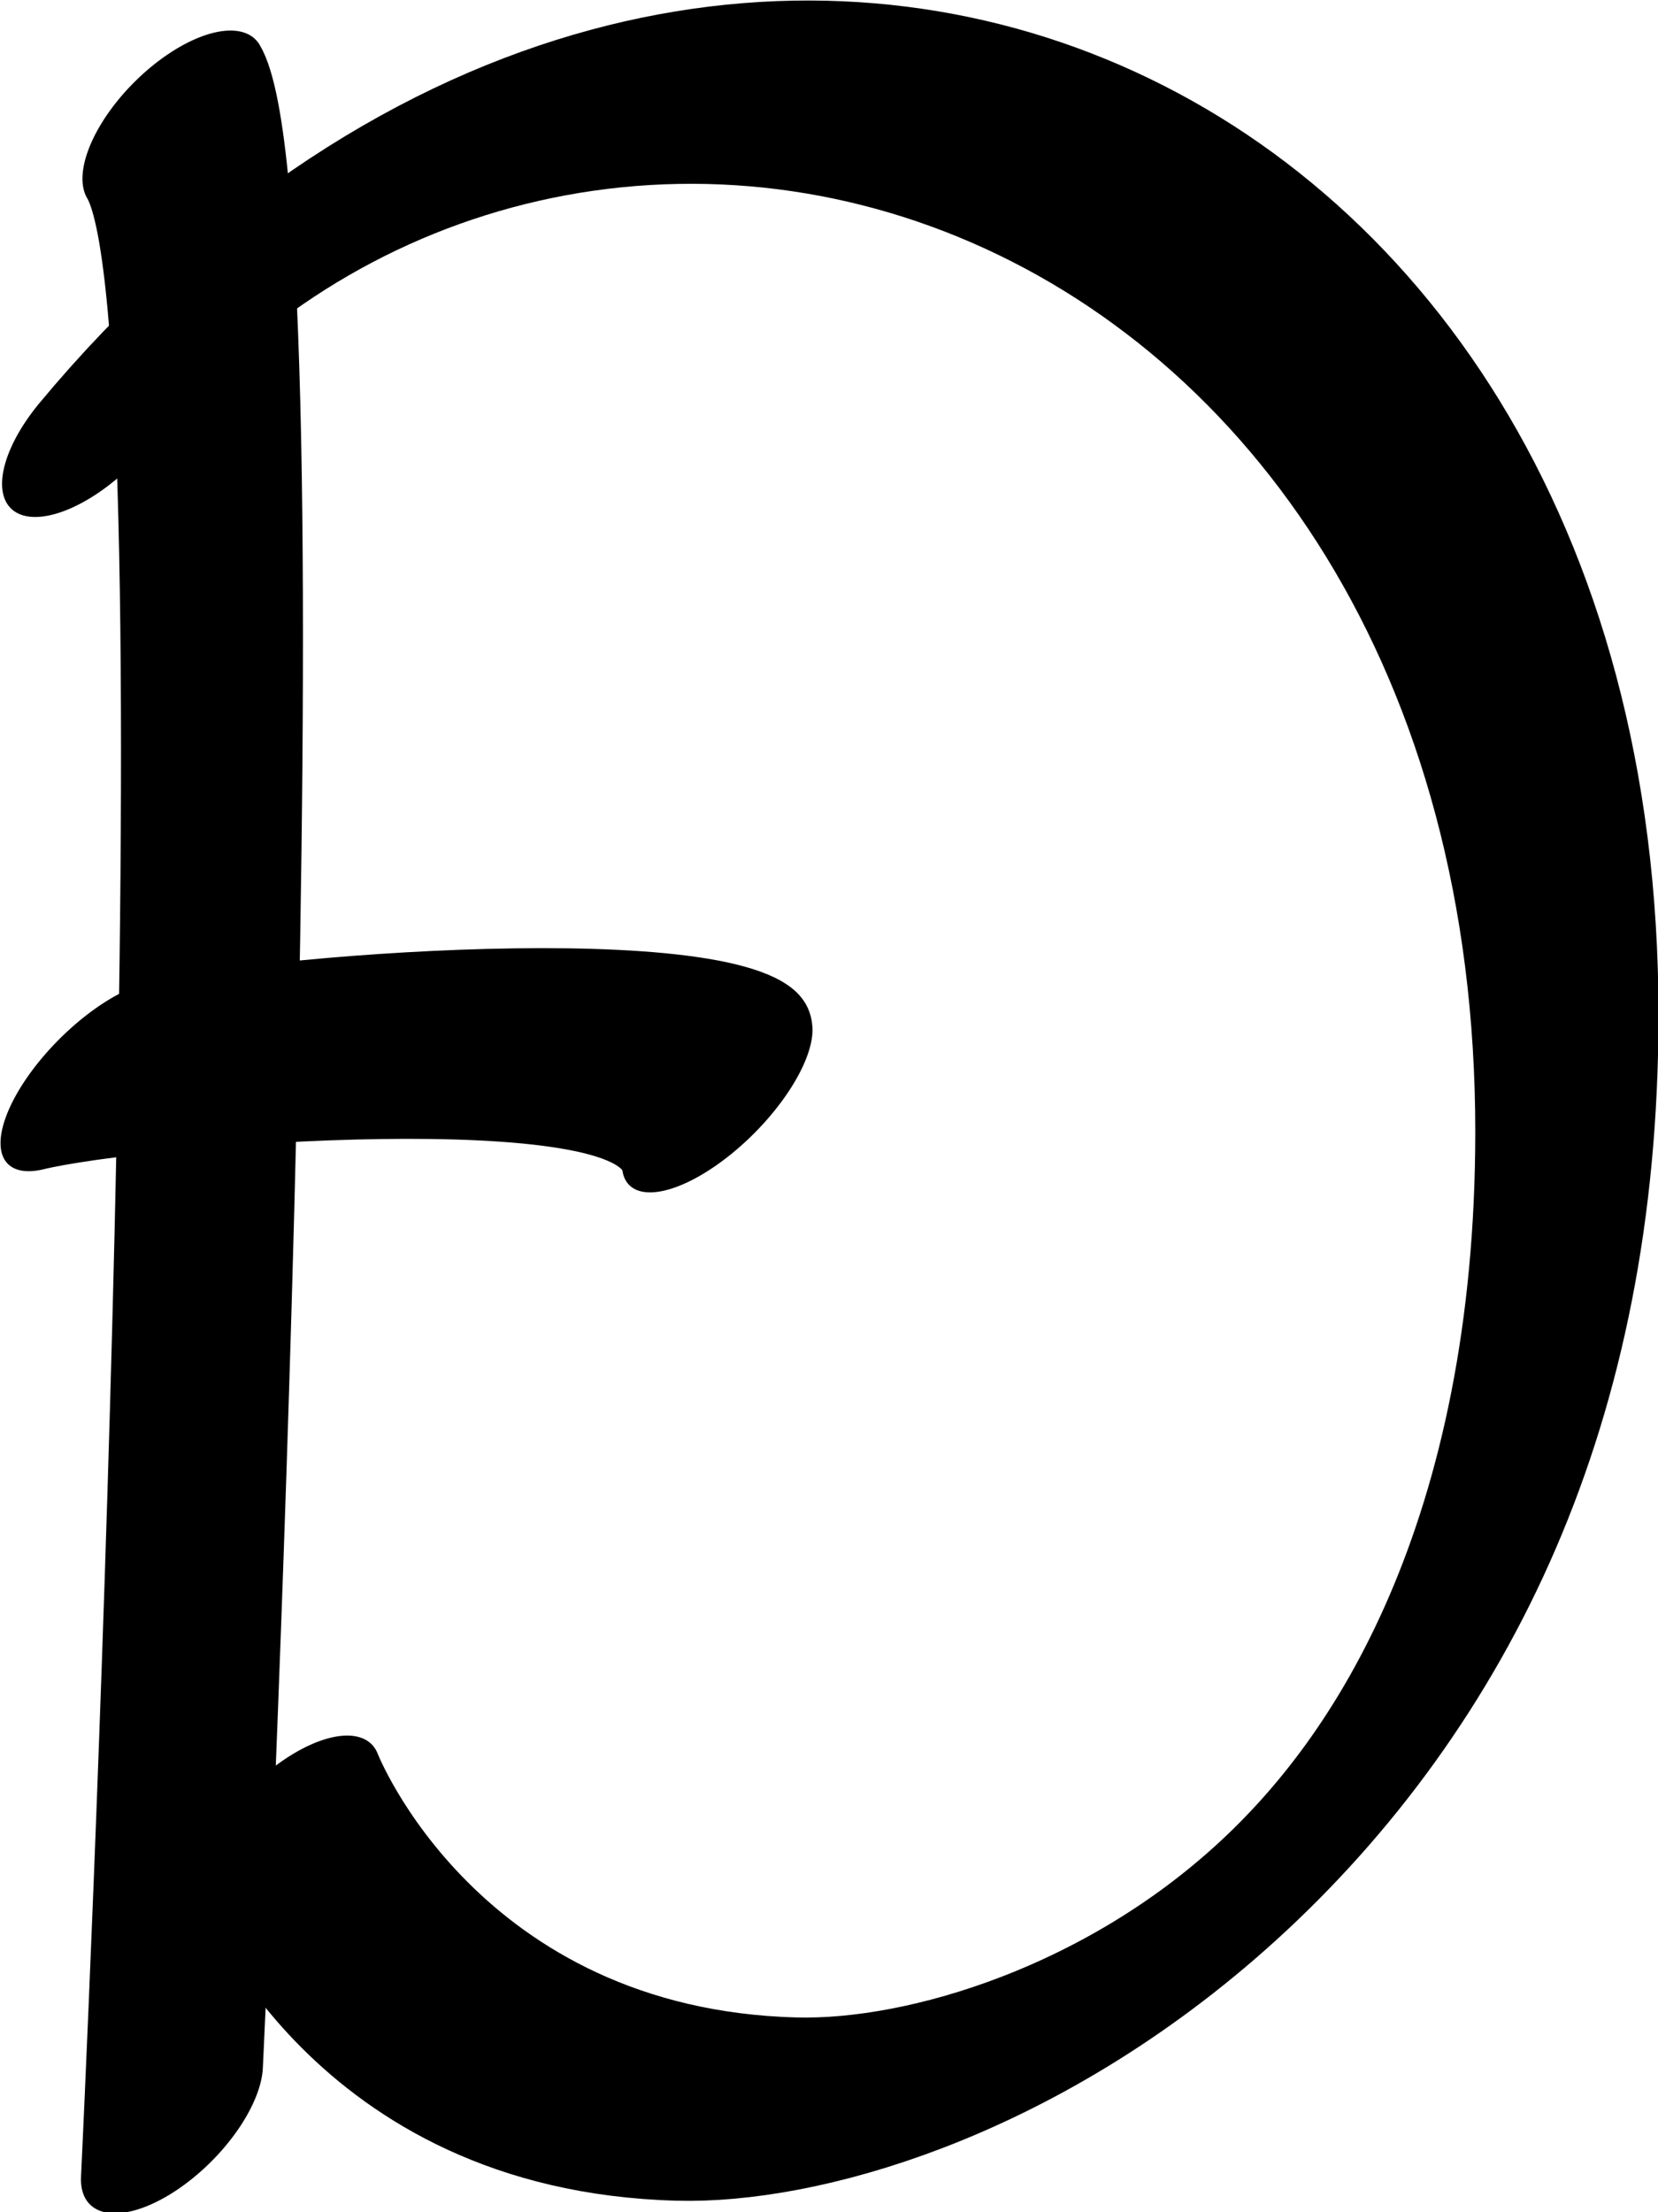 <?xml version="1.0" encoding="UTF-8" standalone="no"?>
<!-- Created with Inkscape (http://www.inkscape.org/) -->

<svg
   width="671.053"
   height="895.026"
   viewBox="0 0 671.053 895.026"
   version="1.1"
   id="svg5"
   sodipodi:docname="drawings.svg"
   inkscape:version="1.2.2 (732a01da63, 2022-12-09, custom)"
   xml:space="preserve"
   xmlns:inkscape="http://www.inkscape.org/namespaces/inkscape"
   xmlns:sodipodi="http://sodipodi.sourceforge.net/DTD/sodipodi-0.dtd"
   xmlns="http://www.w3.org/2000/svg"
   xmlns:svg="http://www.w3.org/2000/svg"><sodipodi:namedview
     id="namedview7"
     pagecolor="#ffffff"
     bordercolor="#000000"
     borderopacity="0.25"
     inkscape:showpageshadow="2"
     inkscape:pageopacity="0.0"
     inkscape:pagecheckerboard="0"
     inkscape:deskcolor="#d1d1d1"
     inkscape:document-units="px"
     showgrid="false"
     inkscape:zoom="0.8409652"
     inkscape:cx="382.89337"
     inkscape:cy="1106.4667"
     inkscape:window-width="3072"
     inkscape:window-height="1849"
     inkscape:window-x="0"
     inkscape:window-y="34"
     inkscape:window-maximized="1"
     inkscape:current-layer="g550"
     showguides="true"
     inkscape:lockguides="false"><sodipodi:guide
       position="659.944,50.274"
       orientation="0,1"
       inkscape:label="baseline"
       id="guide136"
       inkscape:locked="false" /><sodipodi:guide
       position="-242.046,1097.6"
       orientation="0,1"
       inkscape:label="ascender"
       id="guide138"
       inkscape:locked="false" /><sodipodi:guide
       position="-242.046,850.213"
       orientation="0,1"
       inkscape:label="caps"
       id="guide140"
       inkscape:locked="false" /><sodipodi:guide
       position="-244.96,459.53"
       orientation="0,1"
       inkscape:label="xheight"
       id="guide142"
       inkscape:locked="false" /><sodipodi:guide
       position="-246.635,-775.413"
       orientation="0,1"
       inkscape:label="descender"
       id="guide144"
       inkscape:locked="false" /><sodipodi:guide
       position="38.584,-841.734"
       orientation="-1,0"
       id="guide2100"
       inkscape:locked="false"
       inkscape:label="left"
       inkscape:color="rgb(0,134,229)" /><sodipodi:guide
       position="560.603,566.274"
       orientation="0,1"
       id="guide7691"
       inkscape:locked="false"
       inkscape:label="numeral height"
       inkscape:color="rgb(0,134,229)" /><sodipodi:guide
       position="630.699,1203.535"
       orientation="1,0"
       id="guide679"
       inkscape:locked="false" /><sodipodi:guide
       position="317.155,-70.67"
       orientation="1,0"
       id="guide1356"
       inkscape:locked="false" /><sodipodi:guide
       position="340.904,627.294"
       orientation="-1,0"
       id="guide1358"
       inkscape:locked="false"
       inkscape:label="number width"
       inkscape:color="rgb(0,134,229)" /><sodipodi:guide
       position="-54.166,245.113"
       orientation="0,-1"
       id="guide1360"
       inkscape:locked="false" /><sodipodi:guide
       position="1258.547,434.031"
       orientation="0,-1"
       id="guide1362"
       inkscape:locked="false" /><sodipodi:guide
       position="-40.999,131.735"
       orientation="0,-1"
       id="guide1364"
       inkscape:locked="false" /><sodipodi:guide
       position="140.848,-41.463"
       orientation="1,0"
       id="guide1366"
       inkscape:locked="false" /><sodipodi:guide
       position="560.603,-52.165"
       orientation="1,0"
       id="guide1382"
       inkscape:locked="false" /><sodipodi:guide
       position="721.133,88.15"
       orientation="0,-1"
       id="guide1386"
       inkscape:locked="false" /><sodipodi:guide
       position="-104.109,196.359"
       orientation="0,-1"
       id="guide2852"
       inkscape:locked="false" /><sodipodi:guide
       position="226.881,-10.174"
       orientation="1,0"
       id="guide2856"
       inkscape:locked="false" /><sodipodi:guide
       position="267.201,-17.419"
       orientation="1,0"
       id="guide1674"
       inkscape:locked="false" /><sodipodi:guide
       position="404.71,117.877"
       orientation="1,0"
       id="guide3128"
       inkscape:locked="false" /><sodipodi:guide
       position="485.689,159.497"
       orientation="1,0"
       id="guide985"
       inkscape:locked="false" /><sodipodi:guide
       position="38.584,308.135"
       orientation="0,-1"
       id="guide1990"
       inkscape:locked="false" /><sodipodi:guide
       position="378.574,-226.379"
       orientation="1,0"
       id="guide2707"
       inkscape:locked="false" /><sodipodi:guide
       position="433.369,-228.153"
       orientation="1,0"
       id="guide2709"
       inkscape:locked="false" /><sodipodi:guide
       position="-80.327,643.464"
       orientation="0,1"
       id="guide2853"
       inkscape:locked="false"
       inkscape:label="tittle"
       inkscape:color="rgb(0,134,229)" /></sodipodi:namedview><defs
     id="defs2" /><g
     inkscape:groupmode="layer"
     inkscape:label="GlyphLayer-Ð"
     style="display:inline"
     id="g2051"
     transform="translate(-242.046,-308.509)"><g
       id="use4580"
       inkscape:label="D"
       style="display:inline"><g
         id="g21787"
         transform="matrix(0.345,0.345,-0.734,0.734,923.902,-9.938)"><path
           style="fill:none;stroke:#000000;stroke-width:91.433;stroke-linecap:round;stroke-linejoin:round"
           d="M -222.348,772.8 C -286.606,445.426 462.426,282.131 1021.81,545.232 c 466.717,219.516 272.389,446.45 120.329,514.285 -205.851,91.831 -428.116,45.865 -428.116,45.865"
           id="path21785"
           sodipodi:nodetypes="cssc" /></g><g
         id="g21791"
         transform="matrix(0.347,0.347,-0.725,0.725,1048.404,-25.571)"
         inkscape:label="K-stem"
         style="display:inline"><path
           style="display:inline;fill:none;stroke:#000000;stroke-width:91.625;stroke-linecap:round;stroke-linejoin:round"
           d="M -508.5,772.018 C -372.135,788.391 656.963,1330.667 656.963,1330.667"
           id="path21789"
           sodipodi:nodetypes="cc" /></g></g><g
       id="use4583"
       transform="matrix(0.325,0.325,-0.781,0.781,1054.253,-111.547)"
       inkscape:label="minus"
       style="display:inline"><path
         style="display:inline;fill:none;stroke:#000000;stroke-width:91.197;stroke-linecap:round;stroke-linejoin:round"
         d="M 125.991,1042.725 C 180.126,1005.78 468.653,866.49 526.097,887.2"
         id="path21659"
         sodipodi:nodetypes="cc" /></g></g></svg>
